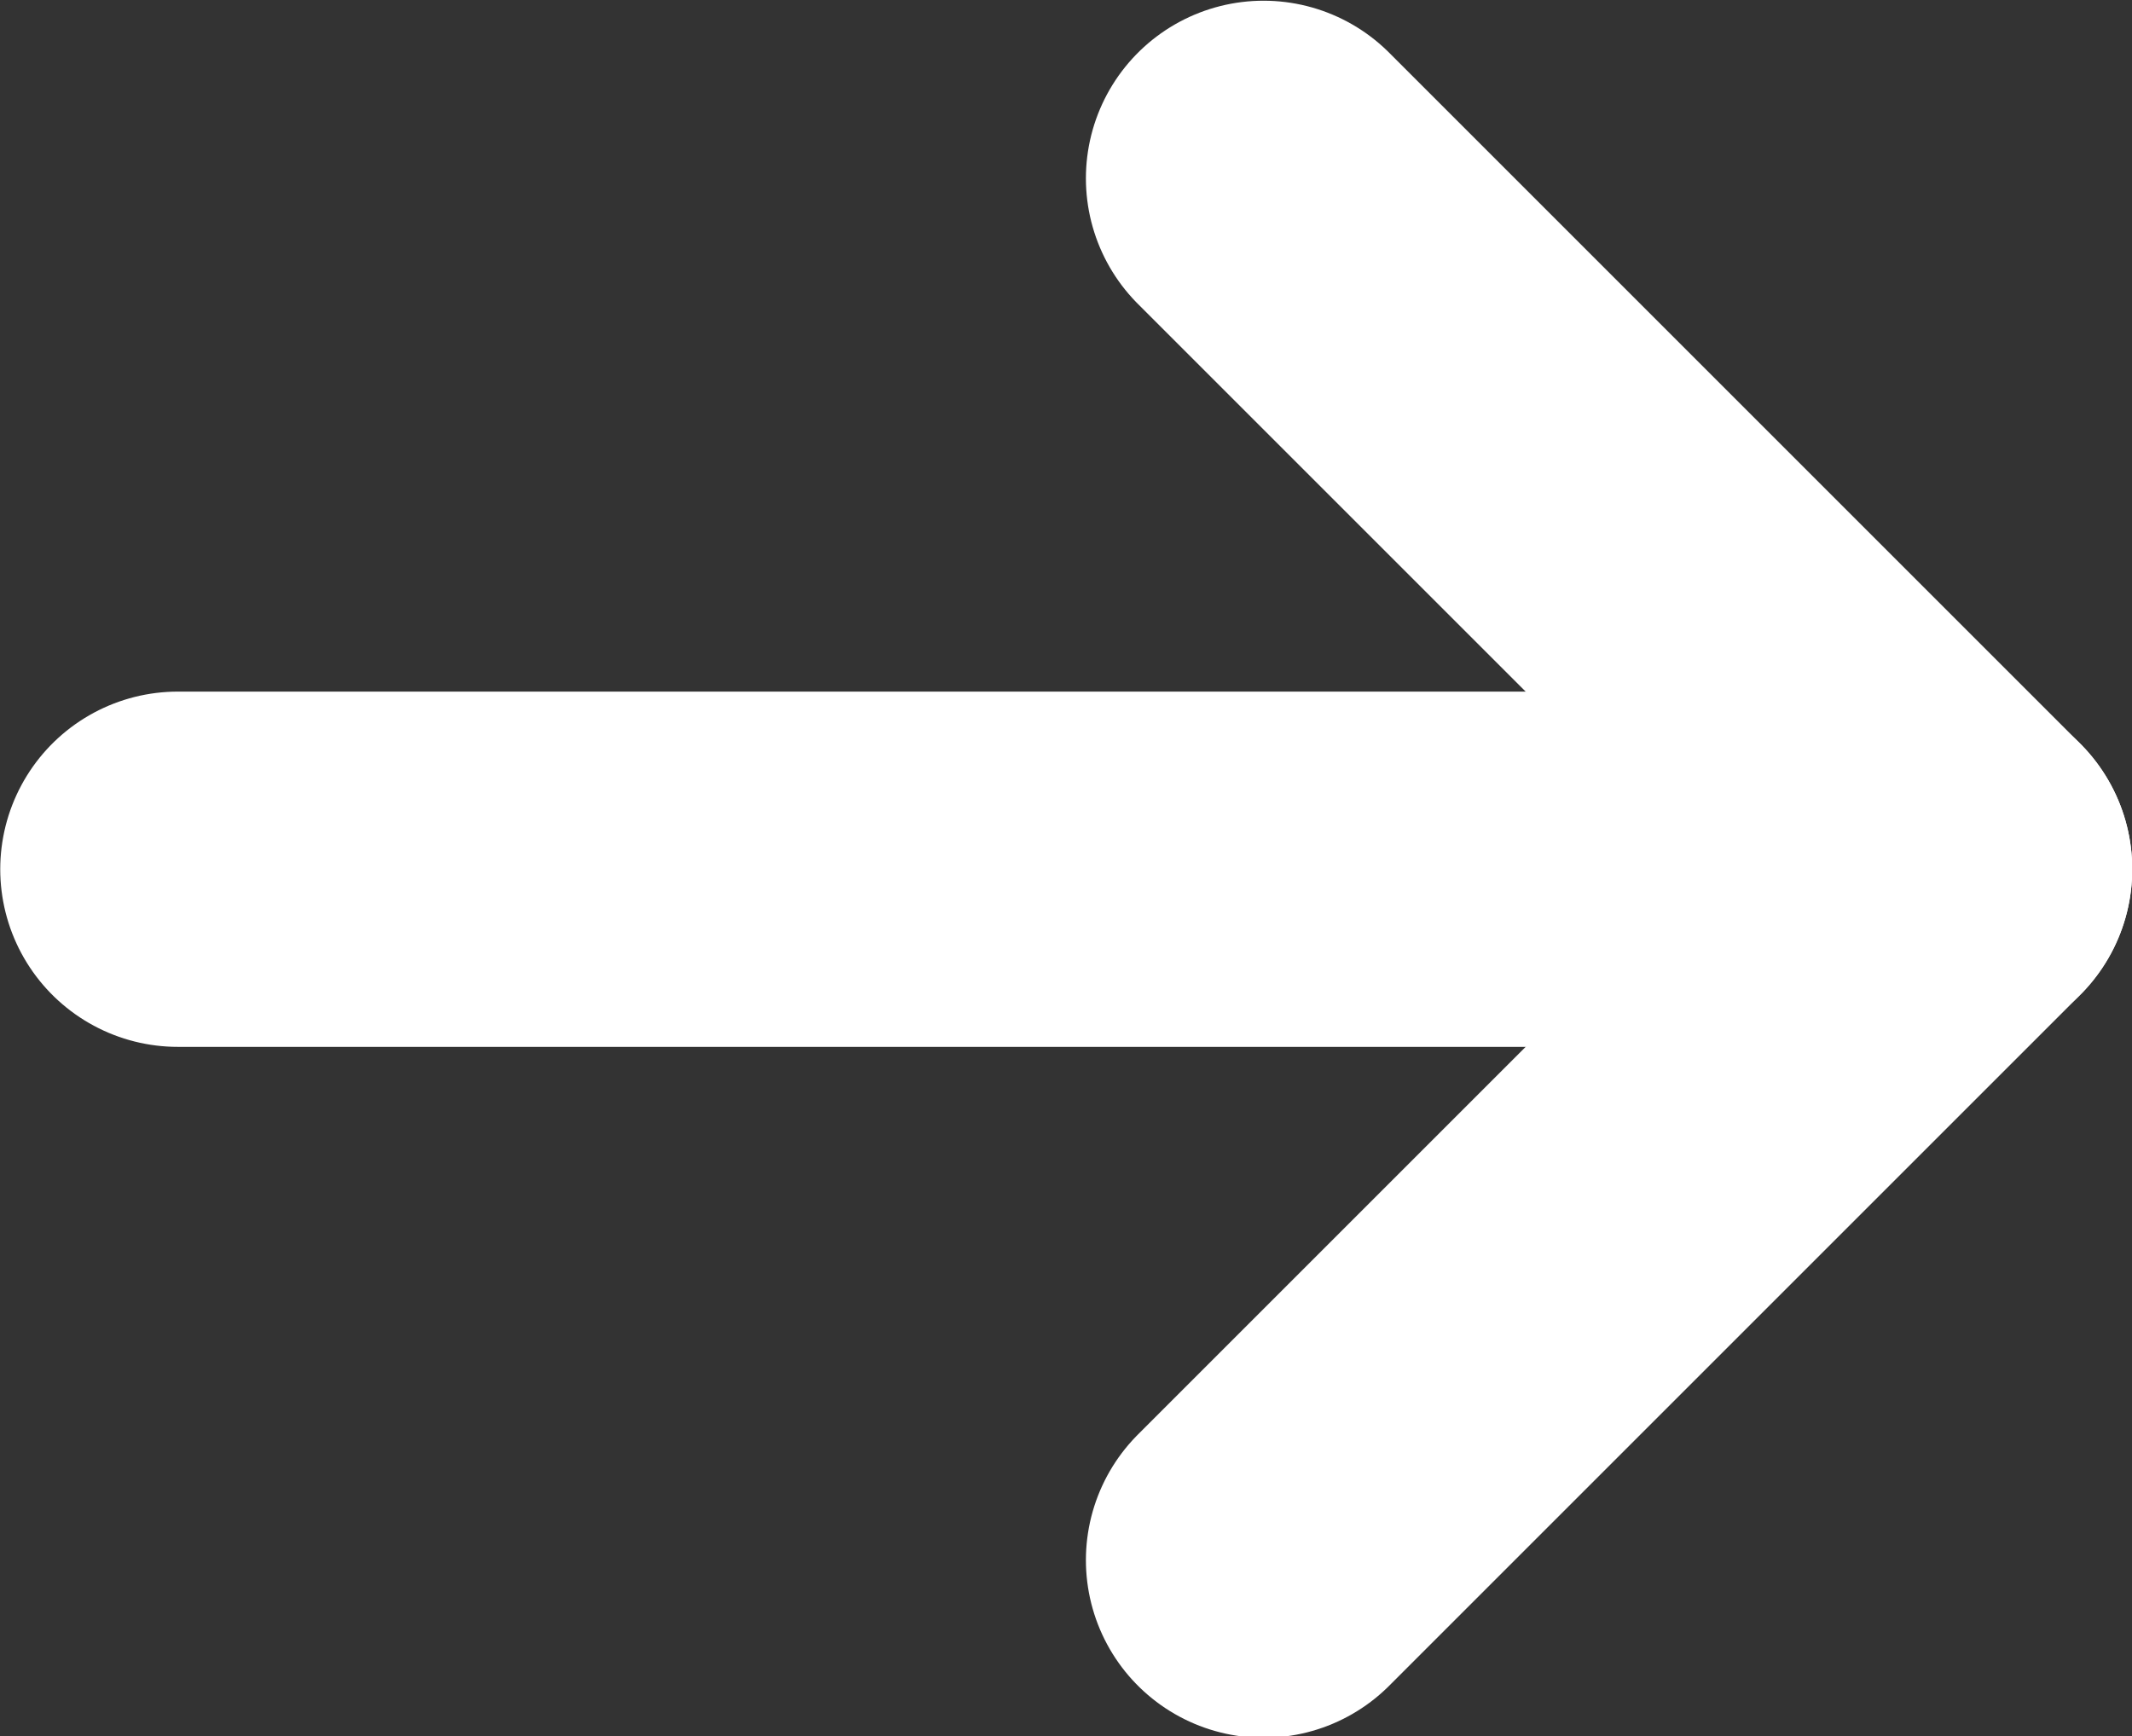 <svg fill="none" xmlns="http://www.w3.org/2000/svg" viewBox="86.49 8.33 9 7.33"><rect x="86.49" y="8.33" width="9" height="7.33" fill="#333333" stroke="none"/> <path d="M87.241 12L94.741 12" stroke="white" stroke-width="1.5" stroke-linecap="round" stroke-linejoin="round"></path> <path d="M91.824 9.083L94.741 12L91.824 14.917" stroke="white" stroke-width="1.5" stroke-linecap="round" stroke-linejoin="round"></path> </svg>
